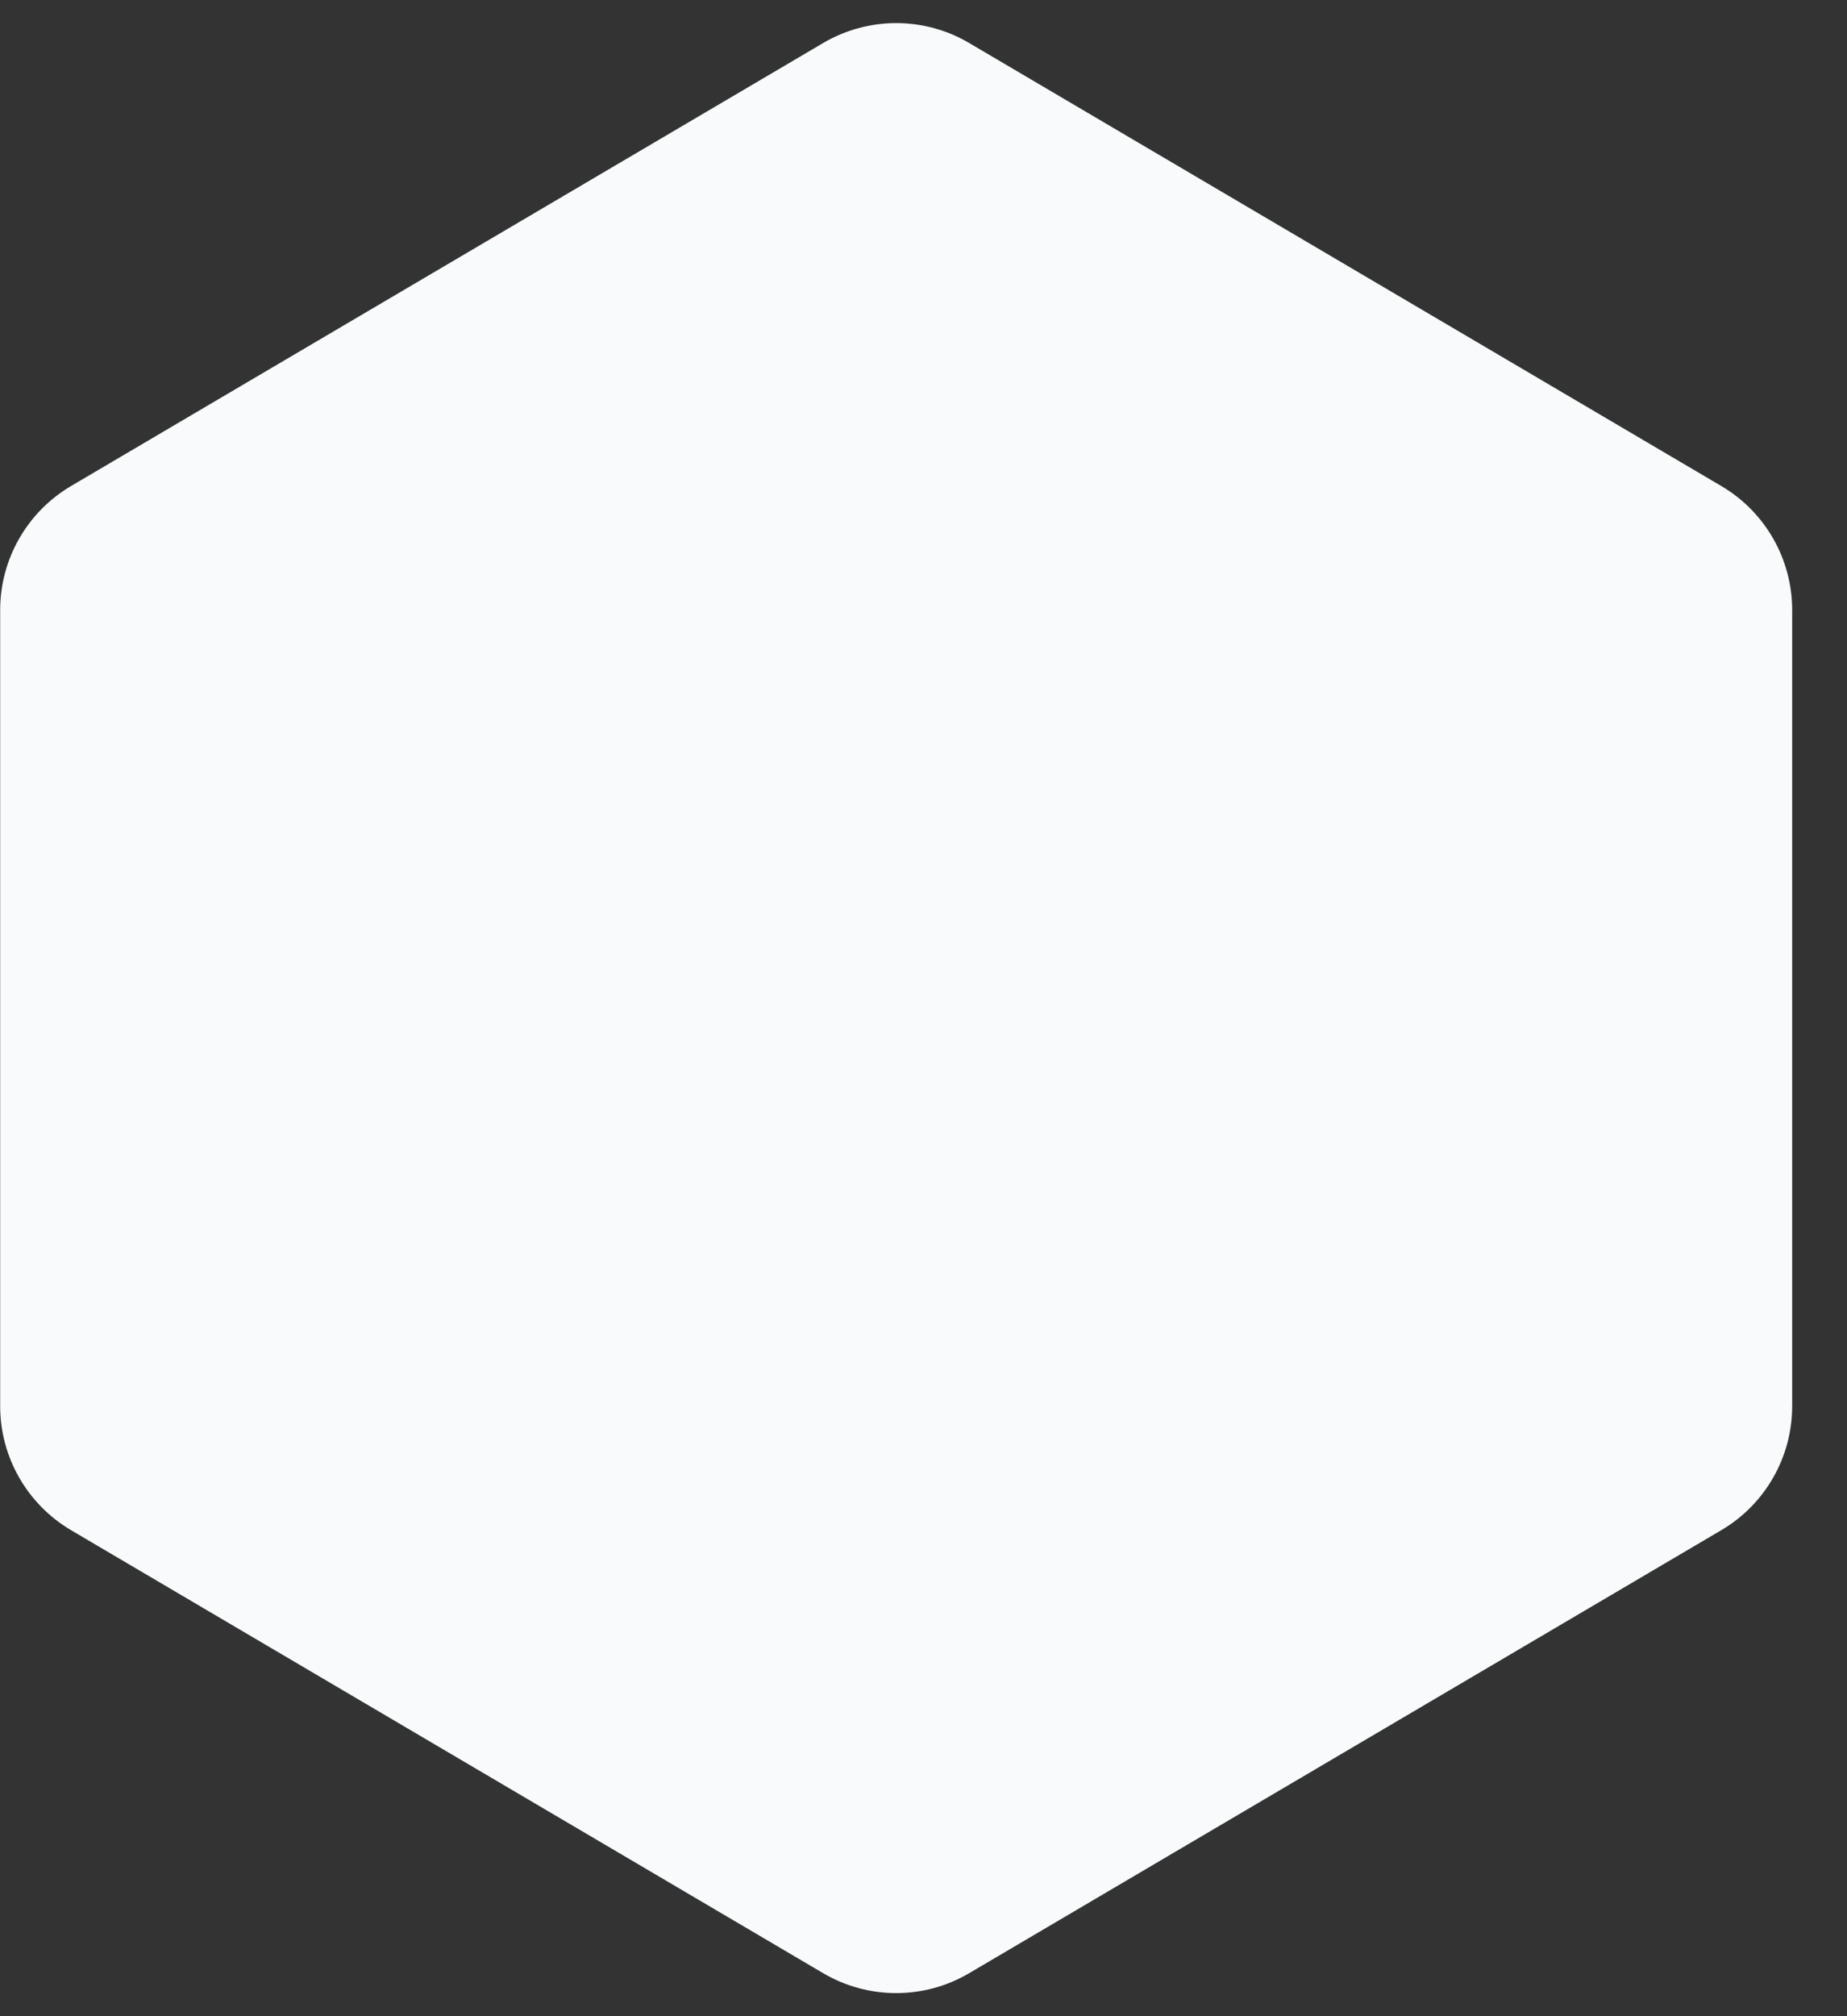 <svg width="22" height="24" viewBox="0 0 22 24" fill="none" xmlns="http://www.w3.org/2000/svg">
<rect x="0" y="0" width="22" height="24" fill="#333333" stroke="none"/>
<path d="M9.805 0.512C10.342 0.196 11.008 0.196 11.544 0.512L20.502 5.785C21.026 6.093 21.347 6.655 21.347 7.262V16.738C21.347 17.345 21.026 17.907 20.502 18.215L11.544 23.488C11.008 23.804 10.342 23.804 9.805 23.488L0.847 18.215C0.324 17.907 0.002 17.345 0.002 16.738V7.262C0.002 6.655 0.324 6.093 0.847 5.785L9.805 0.512Z" fill="#F8FAFC"/>
</svg>
